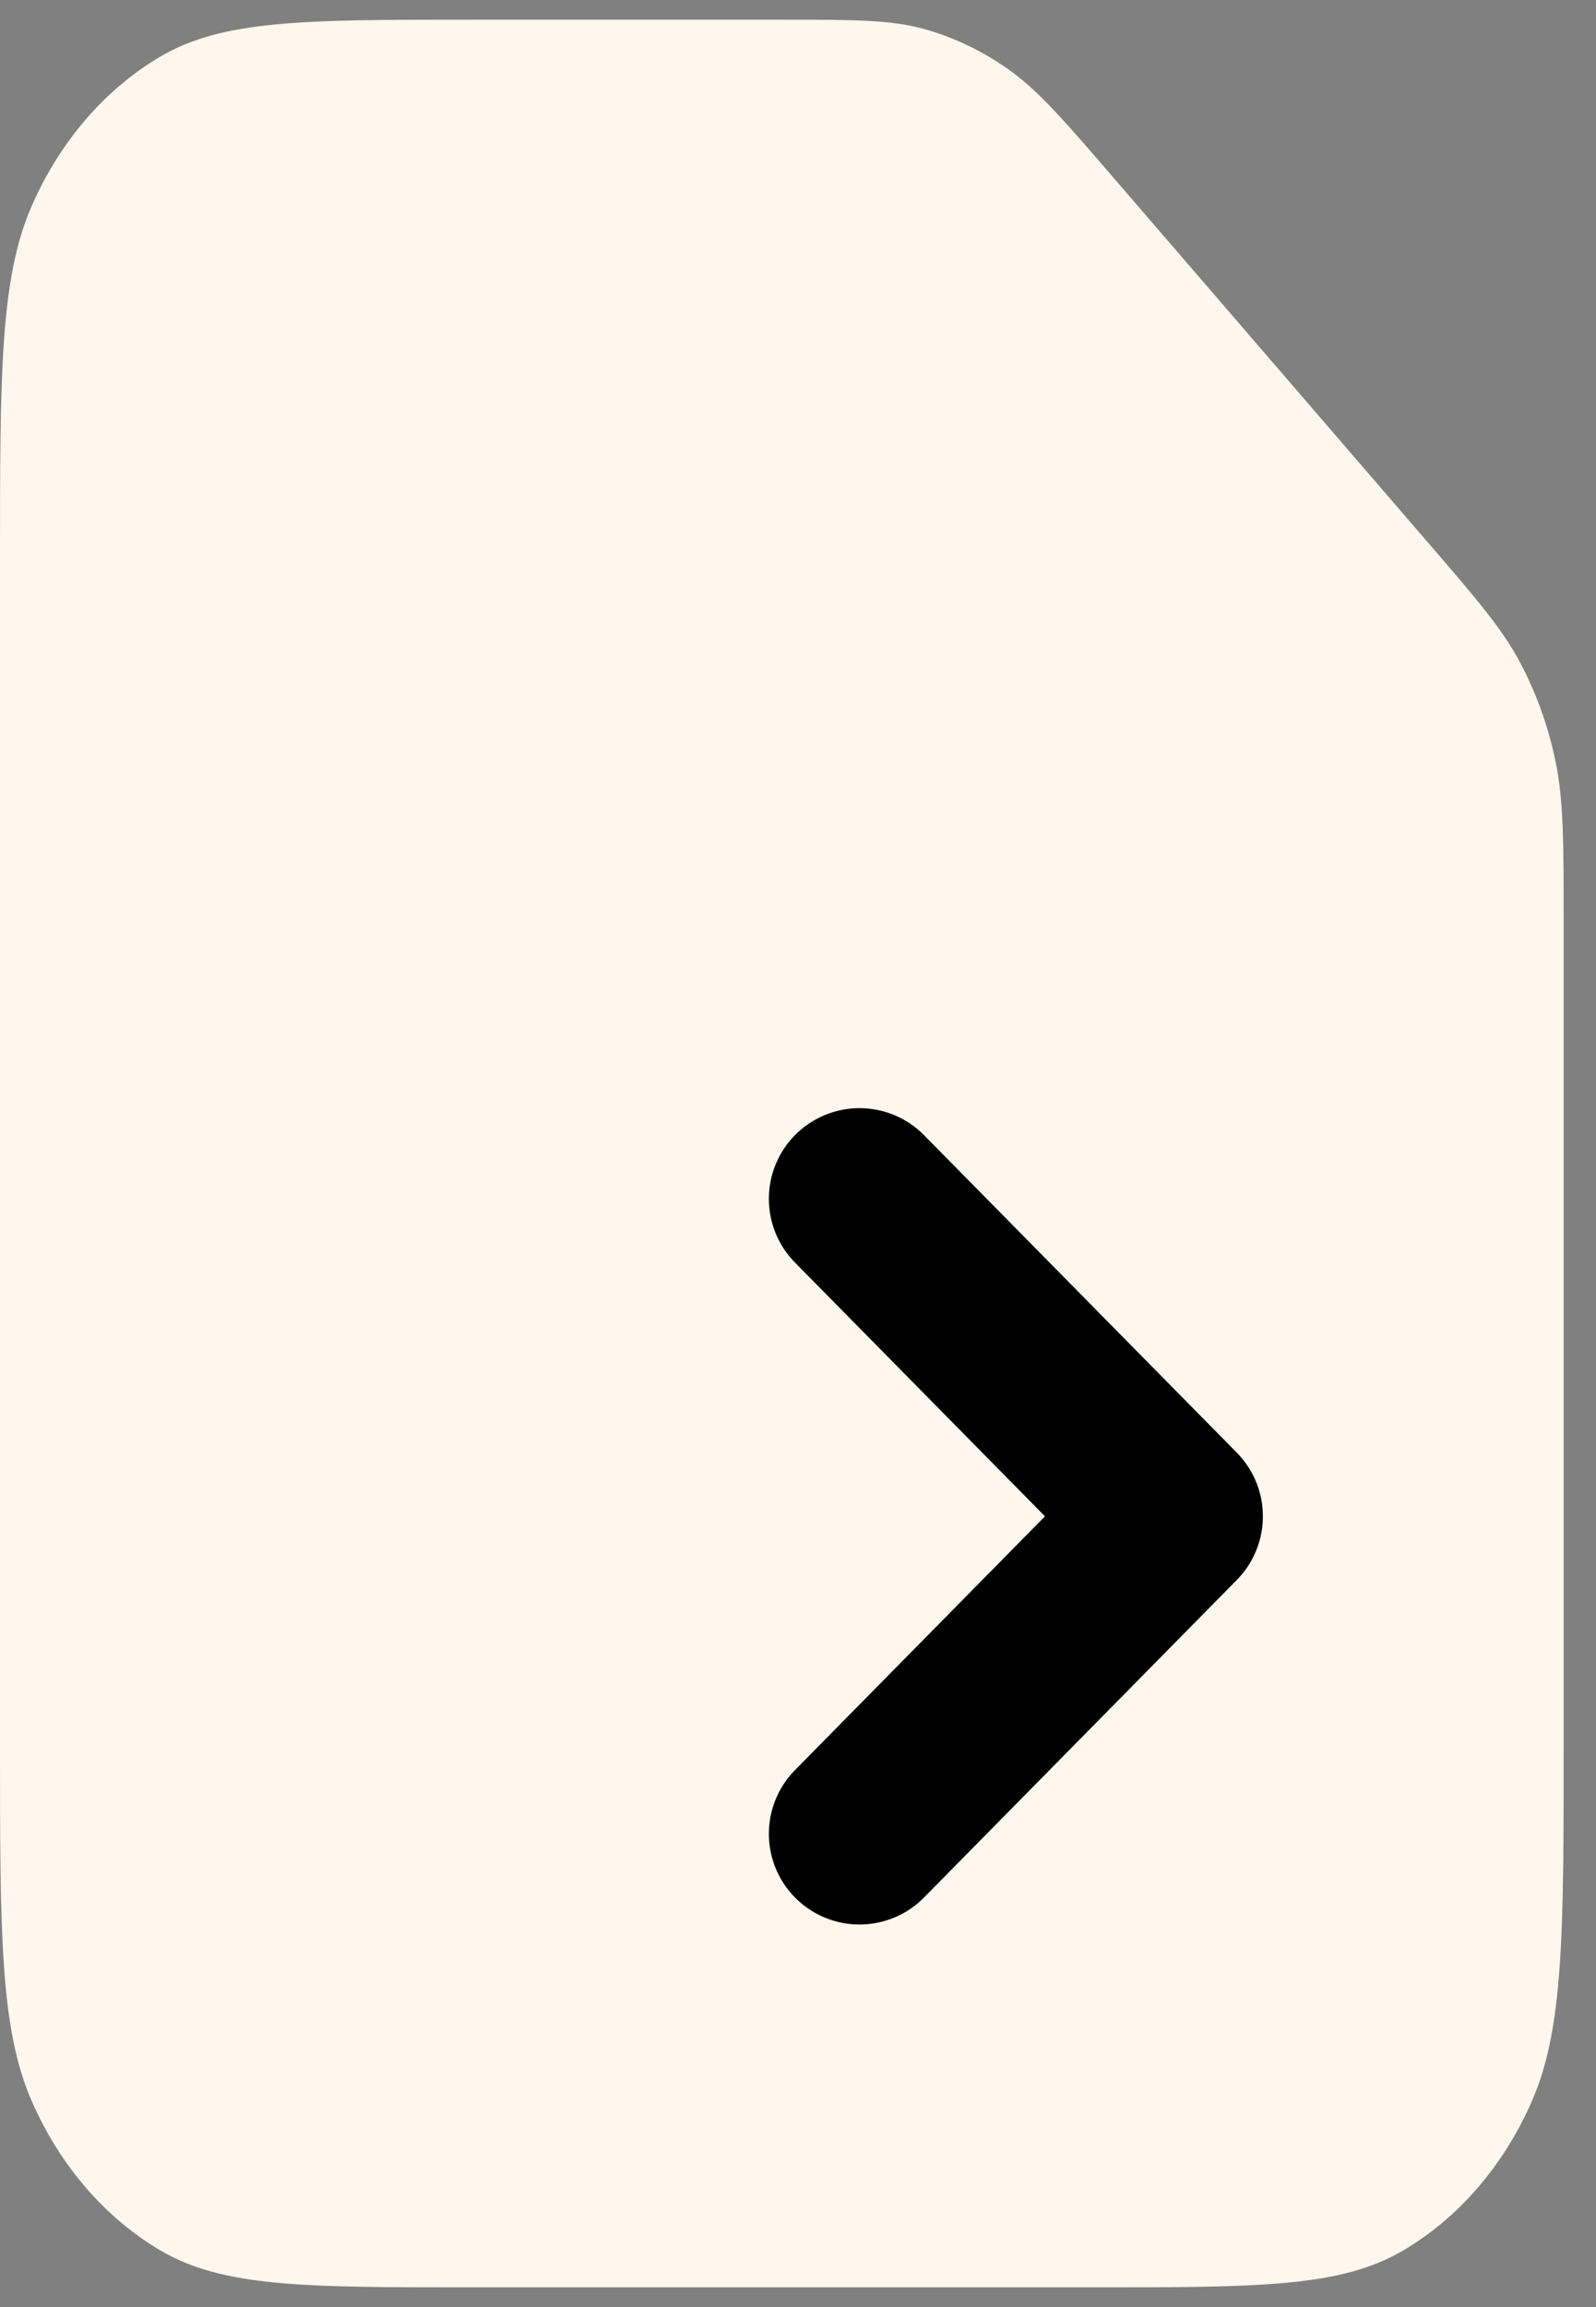 <svg width="45" height="65" viewBox="0 0 45 65" fill="none" xmlns="http://www.w3.org/2000/svg">
<rect x="0" y="0" width="45" height="65" fill="#808080" stroke="none"/>
<path d="M0 15.888C0 10.521 0 7.837 0.901 5.787C1.694 3.984 2.958 2.518 4.514 1.599C6.282 0.555 8.597 0.555 13.226 0.555H22.076C24.098 0.555 25.109 0.555 26.061 0.819C26.904 1.054 27.71 1.441 28.45 1.967C29.284 2.56 29.999 3.388 31.429 5.046L40.214 15.23C41.644 16.888 42.358 17.716 42.87 18.684C43.323 19.541 43.657 20.476 43.859 21.454C44.088 22.557 44.088 23.729 44.088 26.073V49.11C44.088 54.477 44.088 57.161 43.187 59.211C42.394 61.014 41.13 62.48 39.574 63.399C37.806 64.444 35.491 64.444 30.861 64.444H13.226C8.597 64.444 6.282 64.444 4.514 63.399C2.958 62.48 1.694 61.014 0.901 59.211C0 57.161 0 54.477 0 49.11V15.888Z" fill="#FFF7ED"/>
<path d="M24.234 51.666L33.052 42.721L24.234 33.777" fill="#FFF7ED"/>
<path d="M24.234 51.666L33.052 42.721L24.234 33.777" stroke="black" stroke-width="5.111" stroke-linecap="round" stroke-linejoin="round"/>
</svg>
